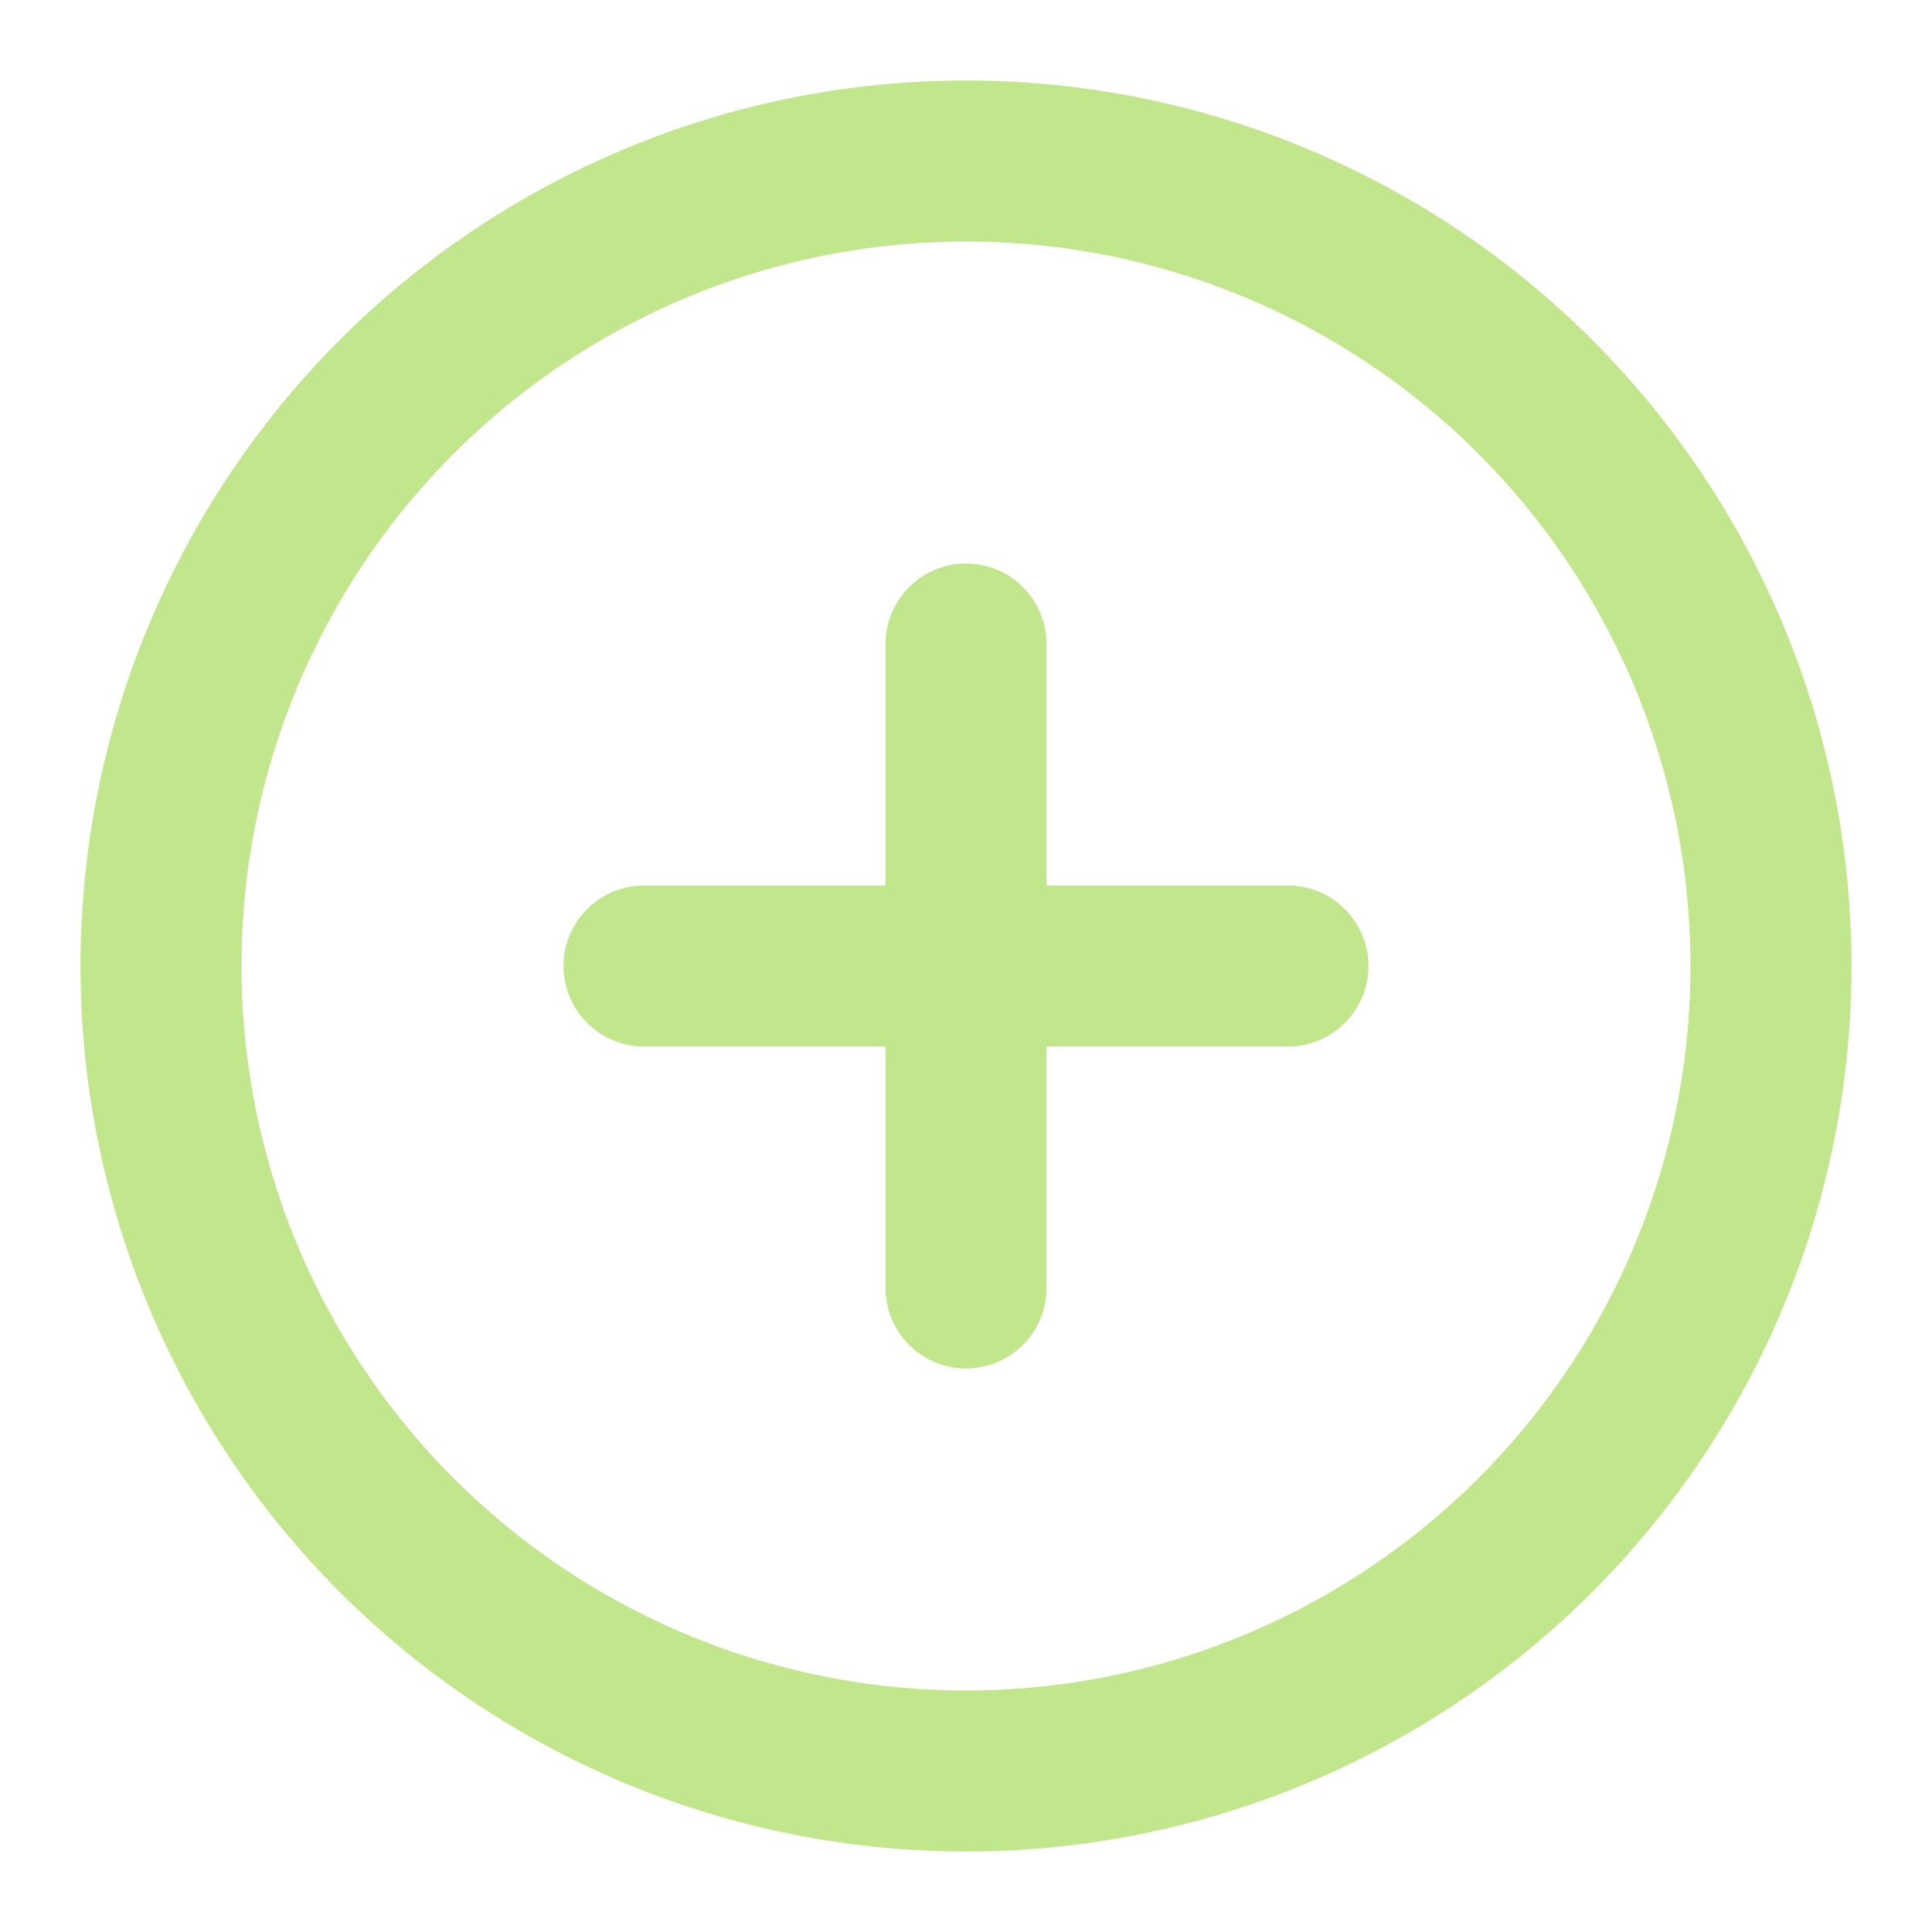 <svg xmlns="http://www.w3.org/2000/svg" width="24" height="24" viewBox="0 0 24 24" fill="none" stroke="#c1e68c" stroke-width="2" stroke-linecap="round" stroke-linejoin="round" class="feather feather-plus-circle"><circle cx="12" cy="12" r="10"></circle><line x1="12" y1="8" x2="12" y2="16"></line><line x1="8" y1="12" x2="16" y2="12"></line></svg>